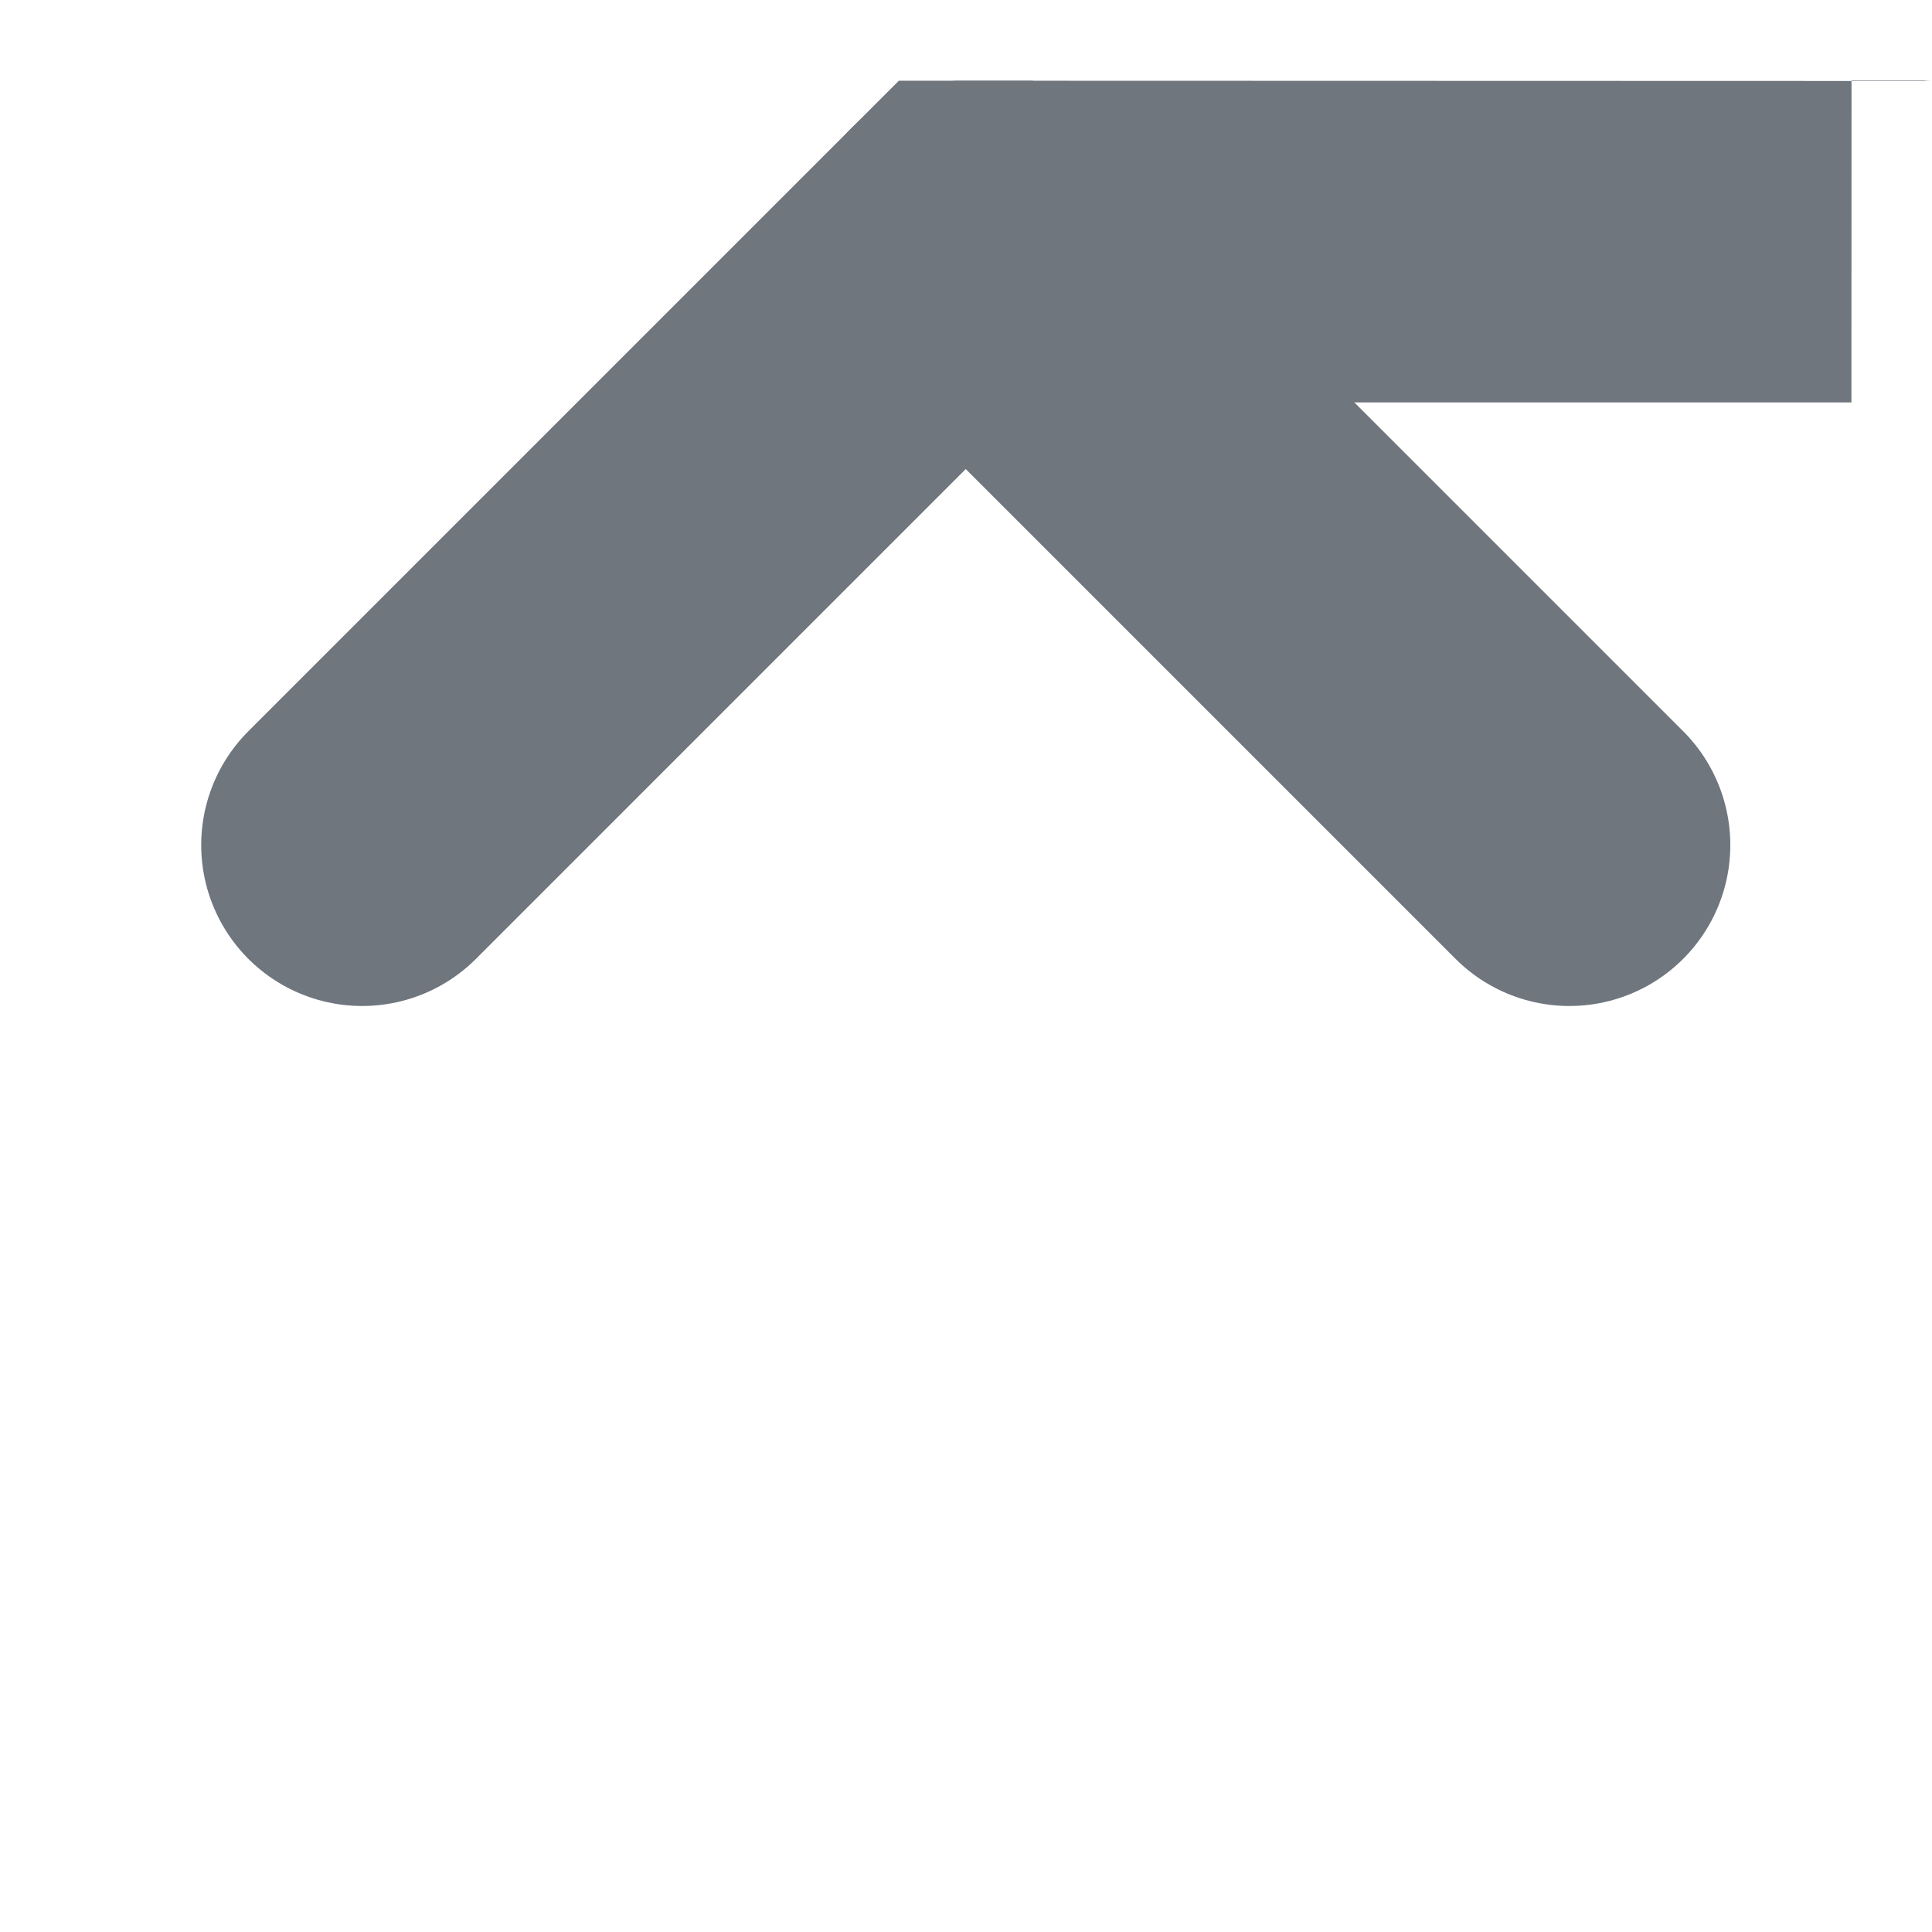 <svg width="12.003" height="12.003" viewBox="0 0 12.003 12.003" fill="none" xmlns="http://www.w3.org/2000/svg" xmlns:xlink="http://www.w3.org/1999/xlink">
	<desc>
			Created with Pixso.
	</desc>
	<defs>
		<clipPath id="clip1_2630">
			<rect rx="-0.5" width="11" height="11" transform="translate(0.503 0.5) rotate(0.016)" fill="white" fill-opacity="0"/>
		</clipPath>
	</defs>
	<rect rx="-0.5" width="11" height="11" transform="translate(0.503 0.5) rotate(0.016)" fill="#FFFFFF" fill-opacity="0"/>
	<g clip-path="url(#clip1_2630)">
		<rect rx="-0.5" width="6.5" height="8" transform="translate(2.753 2) rotate(0.016)" fill="#FFFFFF" fill-opacity="0"/>
		<path d="M2.25 5.25L6 1.5L9.75 5.25" stroke="#6F767E" stroke-opacity="1" stroke-width="2" stroke-linecap="round"/>
		<path d="M15 1.5L6 1.5" stroke="#6F767E" stroke-opacity="1" stroke-width="2" stroke-linecap="round"/>
	</g>
</svg>
